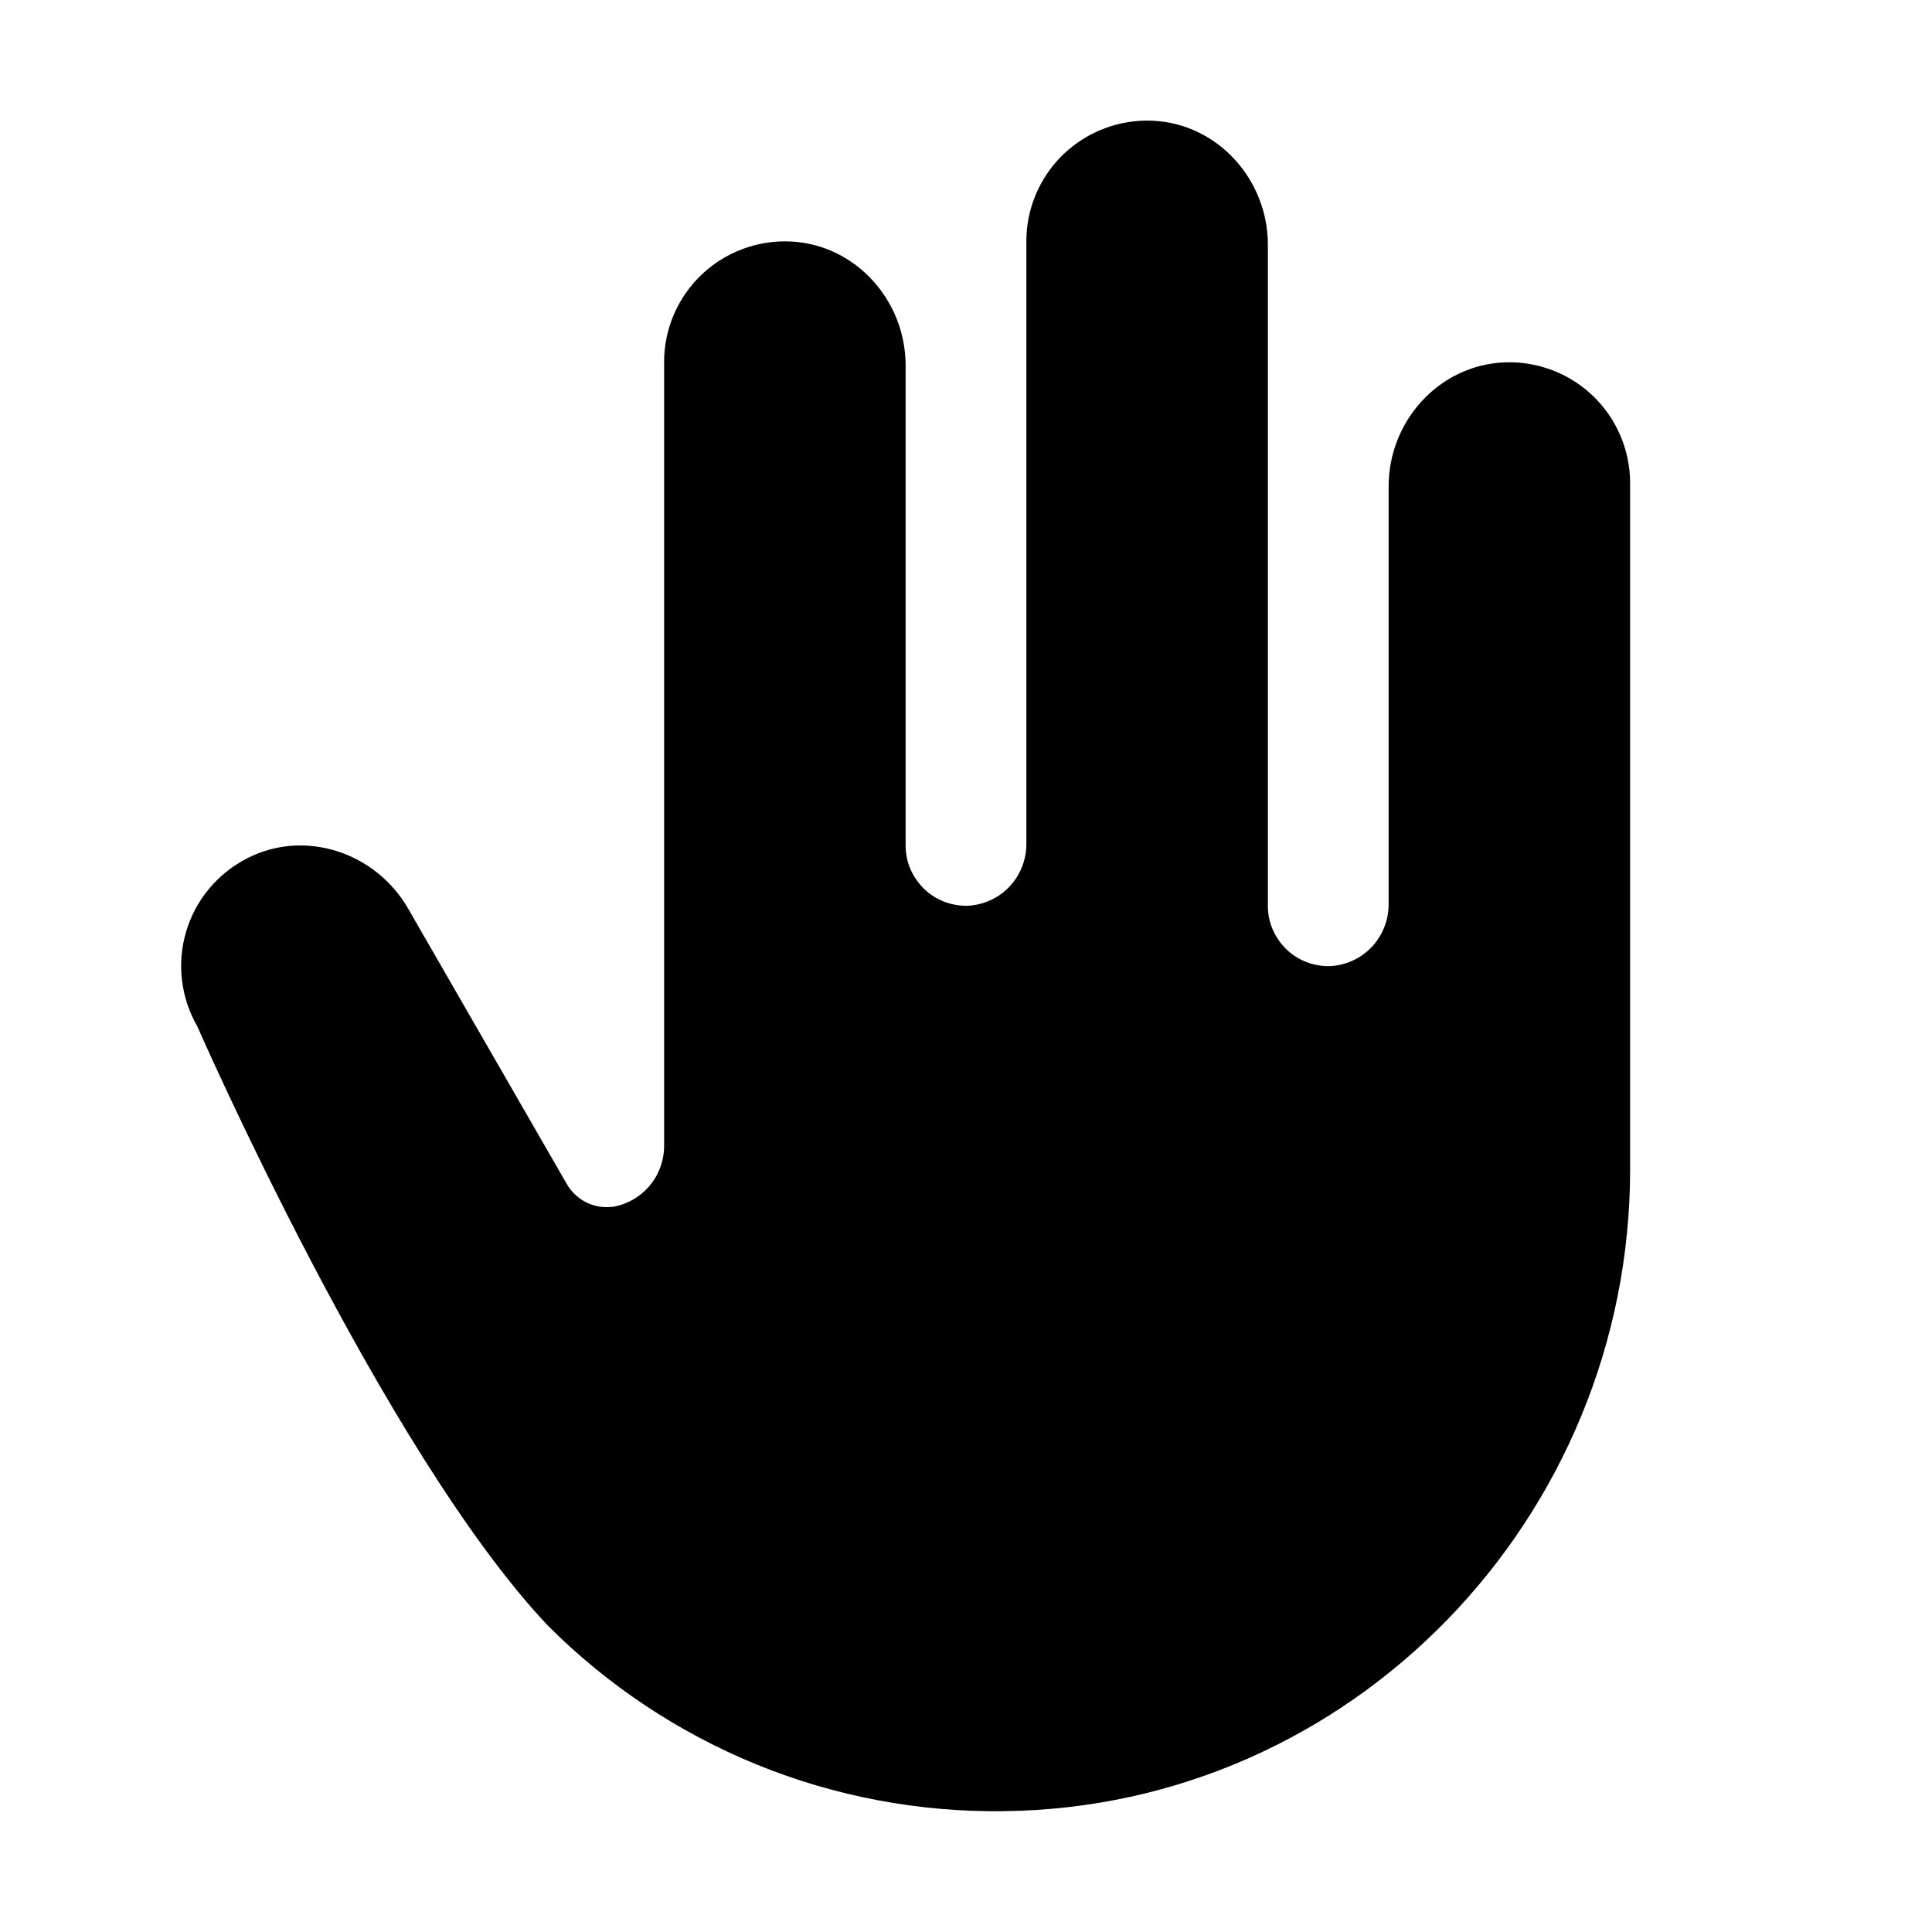 <svg width="24" height="24" viewBox="0 0 24 24" fill="none" xmlns="http://www.w3.org/2000/svg">
<path d="M20.25 6V14.525C20.25 18.856 16.795 22.451 12.468 22.499C11.418 22.513 10.376 22.317 9.403 21.921C8.431 21.524 7.547 20.937 6.806 20.194C4.761 18.031 2.451 12.75 2.451 12.75C2.35 12.574 2.285 12.38 2.261 12.178C2.236 11.976 2.254 11.772 2.311 11.577C2.368 11.382 2.464 11.201 2.594 11.044C2.723 10.888 2.883 10.759 3.063 10.666C3.782 10.291 4.667 10.587 5.07 11.287L7.038 14.703C7.093 14.801 7.176 14.881 7.276 14.933C7.376 14.984 7.489 15.005 7.601 14.992H7.612C7.792 14.961 7.955 14.867 8.072 14.727C8.189 14.586 8.252 14.408 8.25 14.226V4.5C8.249 4.297 8.29 4.096 8.37 3.909C8.45 3.722 8.567 3.553 8.714 3.413C8.861 3.273 9.035 3.164 9.226 3.093C9.416 3.022 9.619 2.99 9.822 3C10.629 3.038 11.25 3.733 11.25 4.54V10.5C11.249 10.603 11.27 10.705 11.311 10.799C11.352 10.893 11.412 10.978 11.487 11.049C11.562 11.119 11.65 11.173 11.747 11.208C11.844 11.242 11.947 11.257 12.049 11.25C12.242 11.233 12.422 11.145 12.552 11.001C12.681 10.857 12.752 10.67 12.75 10.477V3C12.749 2.797 12.79 2.596 12.87 2.409C12.95 2.222 13.067 2.053 13.214 1.913C13.361 1.773 13.535 1.664 13.726 1.593C13.916 1.522 14.119 1.49 14.322 1.5C15.129 1.538 15.75 2.233 15.75 3.04V11.25C15.749 11.353 15.77 11.455 15.811 11.549C15.852 11.643 15.912 11.728 15.987 11.799C16.062 11.869 16.15 11.923 16.247 11.958C16.344 11.992 16.447 12.007 16.549 12C16.742 11.983 16.922 11.895 17.052 11.751C17.181 11.607 17.252 11.42 17.25 11.227V6.042C17.25 5.235 17.87 4.542 18.677 4.502C18.88 4.492 19.083 4.524 19.273 4.595C19.463 4.665 19.637 4.774 19.784 4.914C19.931 5.054 20.049 5.223 20.128 5.409C20.208 5.596 20.25 5.797 20.25 6Z" fill="black"/>
</svg>
